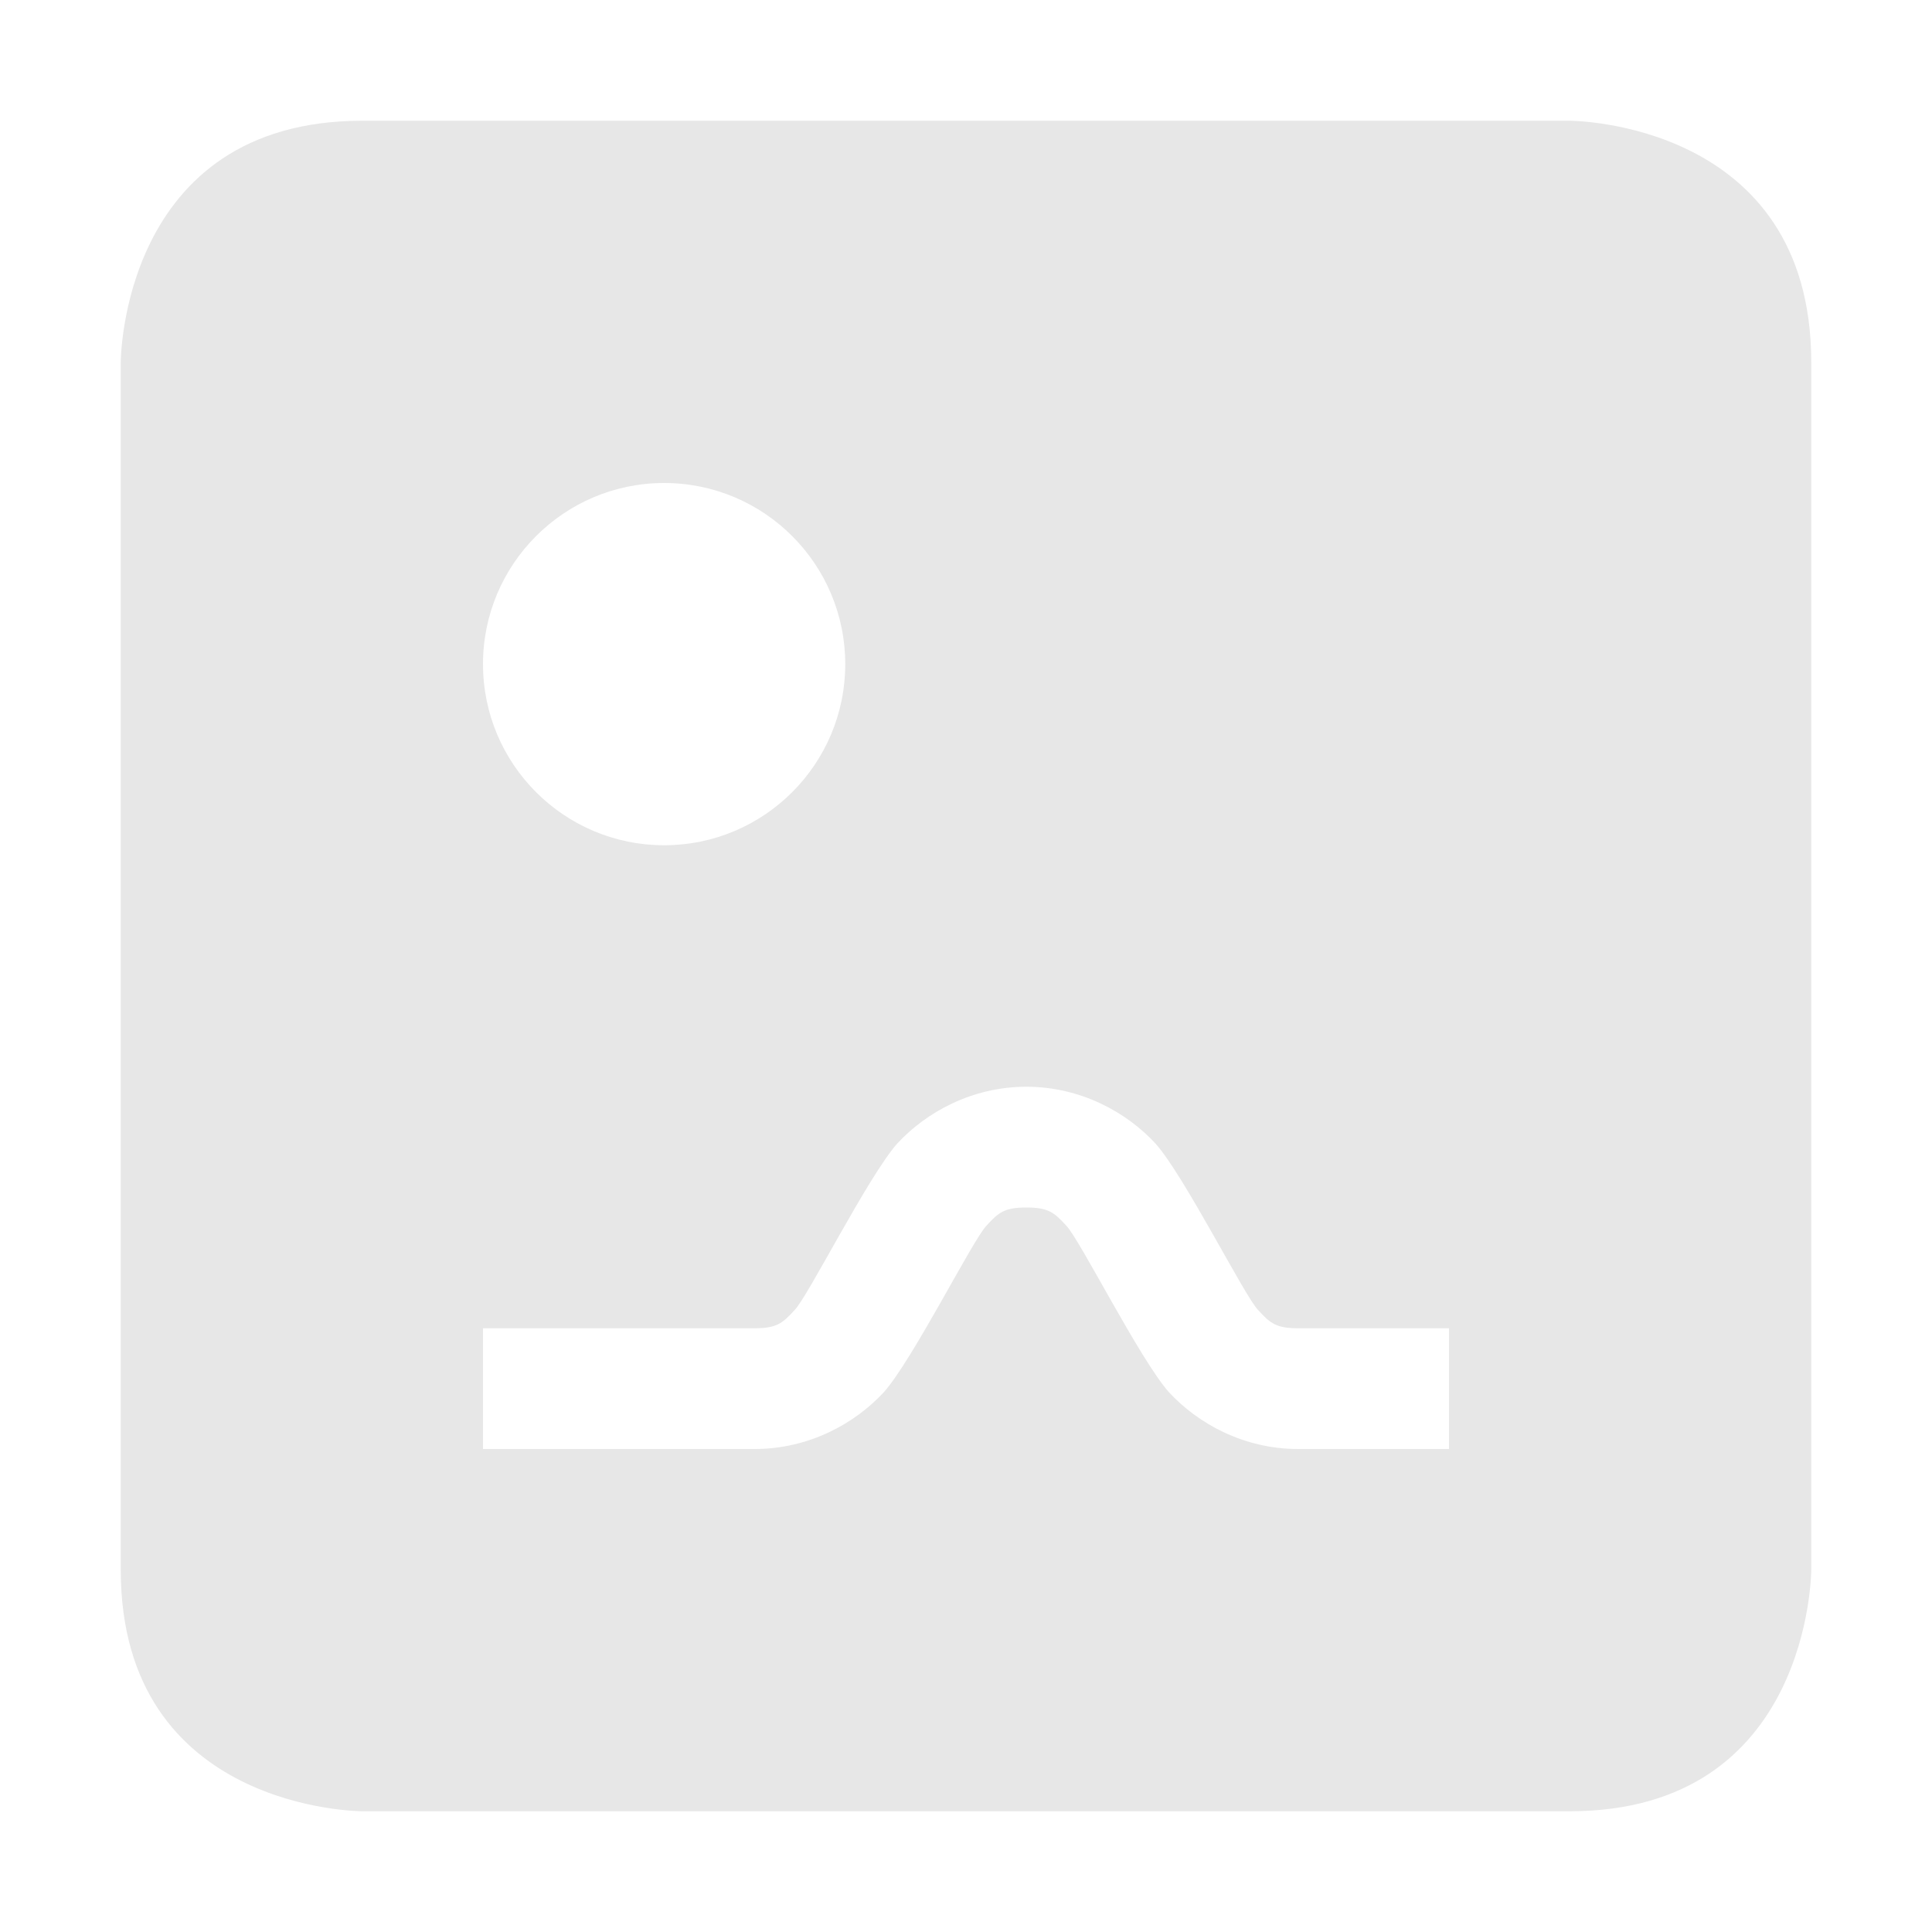 <svg xmlns="http://www.w3.org/2000/svg" width="16" height="16" version="1.1">
 <path style="fill:#e7e7e7" d="M 3,1 C 1,1 1,3 1,3 V 13 C 1,15 3,15 3,15 H 13 C 15,15 15,13 15,13 V 3 C 15,1 13,1 13,1 Z M 5.5,4 C 6.328,4 7,4.672 7,5.5 7,6.328 6.328,7 5.5,7 4.672,7 4,6.328 4,5.5 4,4.672 4.672,4 5.5,4 Z M 8.5,9 C 8.95,9 9.33,9.211 9.57,9.471 9.81,9.741 10.31,10.74 10.42,10.85 10.52,10.96 10.57,11 10.75,11 H 12 V 12 H 10.75 C 10.3,12 9.92,11.789 9.68,11.529 9.44,11.259 8.94,10.26 8.83,10.15 8.73,10.04 8.68,10 8.5,10 8.32,10 8.27,10.04 8.17,10.15 8.06,10.26 7.56,11.259 7.32,11.529 7.08,11.789 6.7,12 6.25,12 H 4 V 11 H 6.25 C 6.43,11 6.48,10.96 6.58,10.85 6.69,10.74 7.19,9.741 7.43,9.471 7.67,9.211 8.05,9 8.5,9 Z"/>
</svg>
